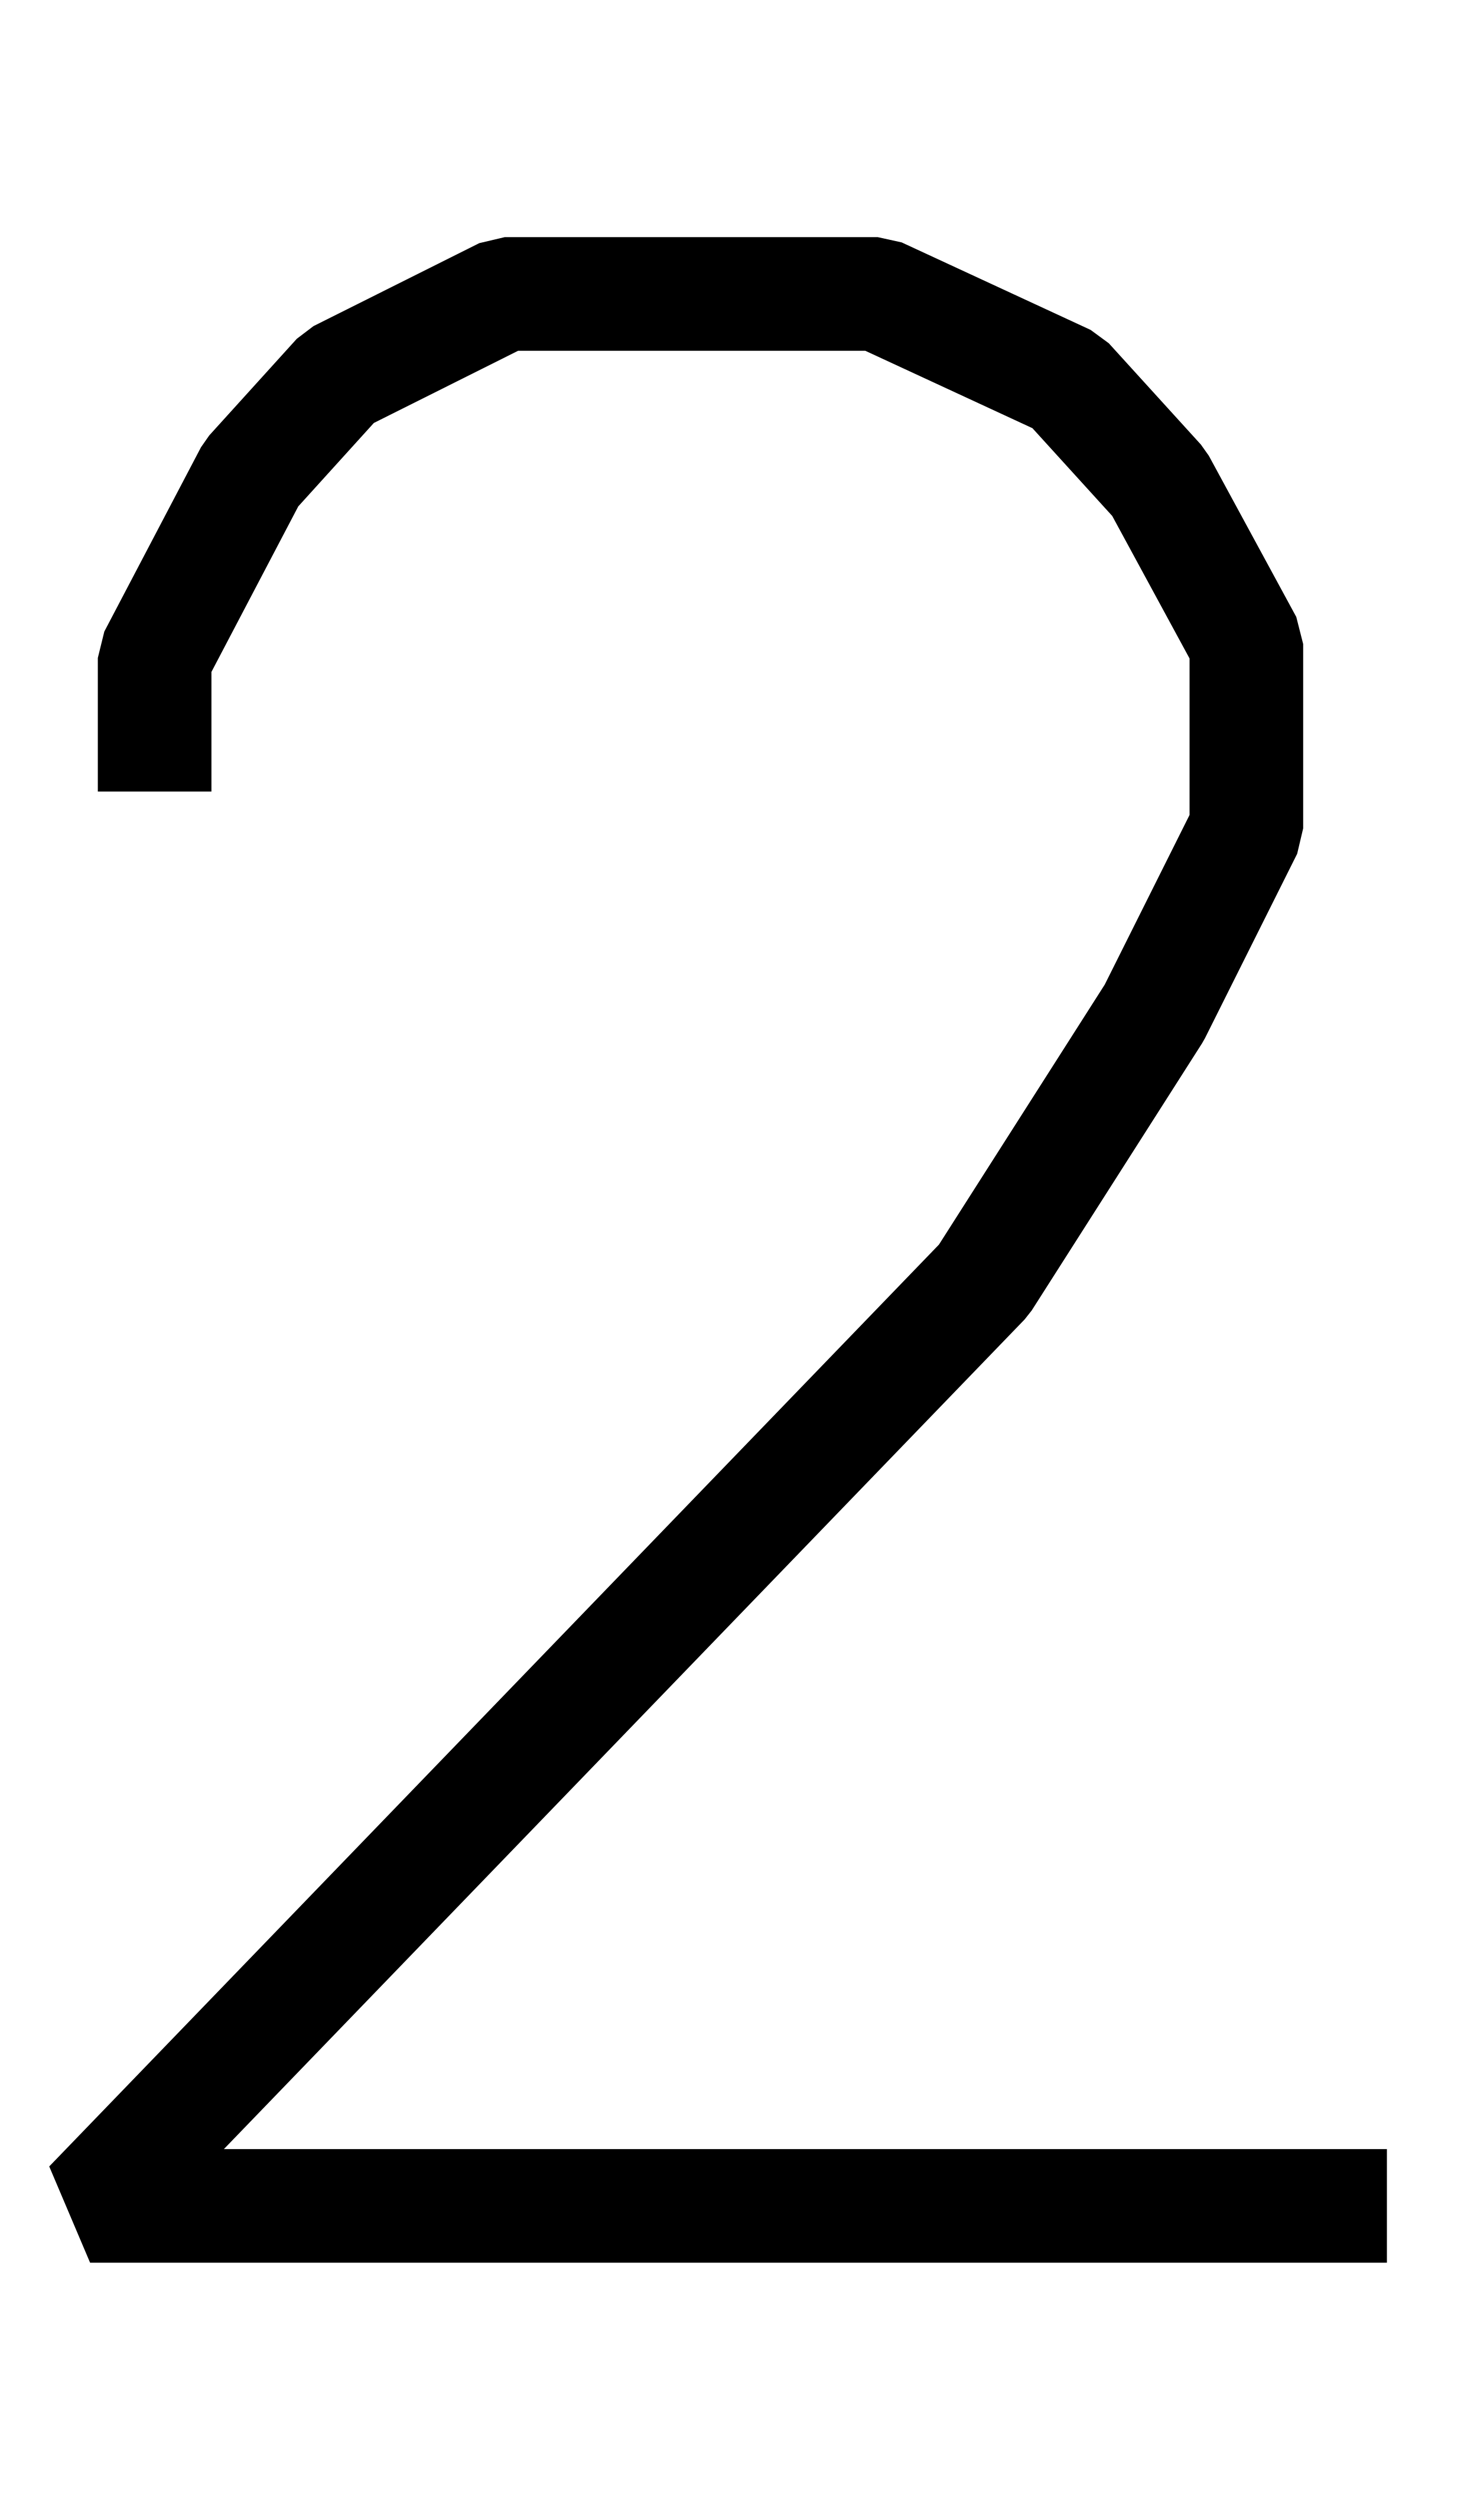 <svg width="13" height="22" viewBox="0 0 13 22" fill="none" xmlns="http://www.w3.org/2000/svg">
<path d="M1.361 6.966V5.79L2.212 4.168L2.983 3.317L4.442 2.587H7.726L9.389 3.357L10.2 4.249L10.97 5.668V7.29L10.159 8.912L8.659 11.264L0.793 19.413H12.207" stroke="black" stroke-linejoin="bevel"/>
</svg>
